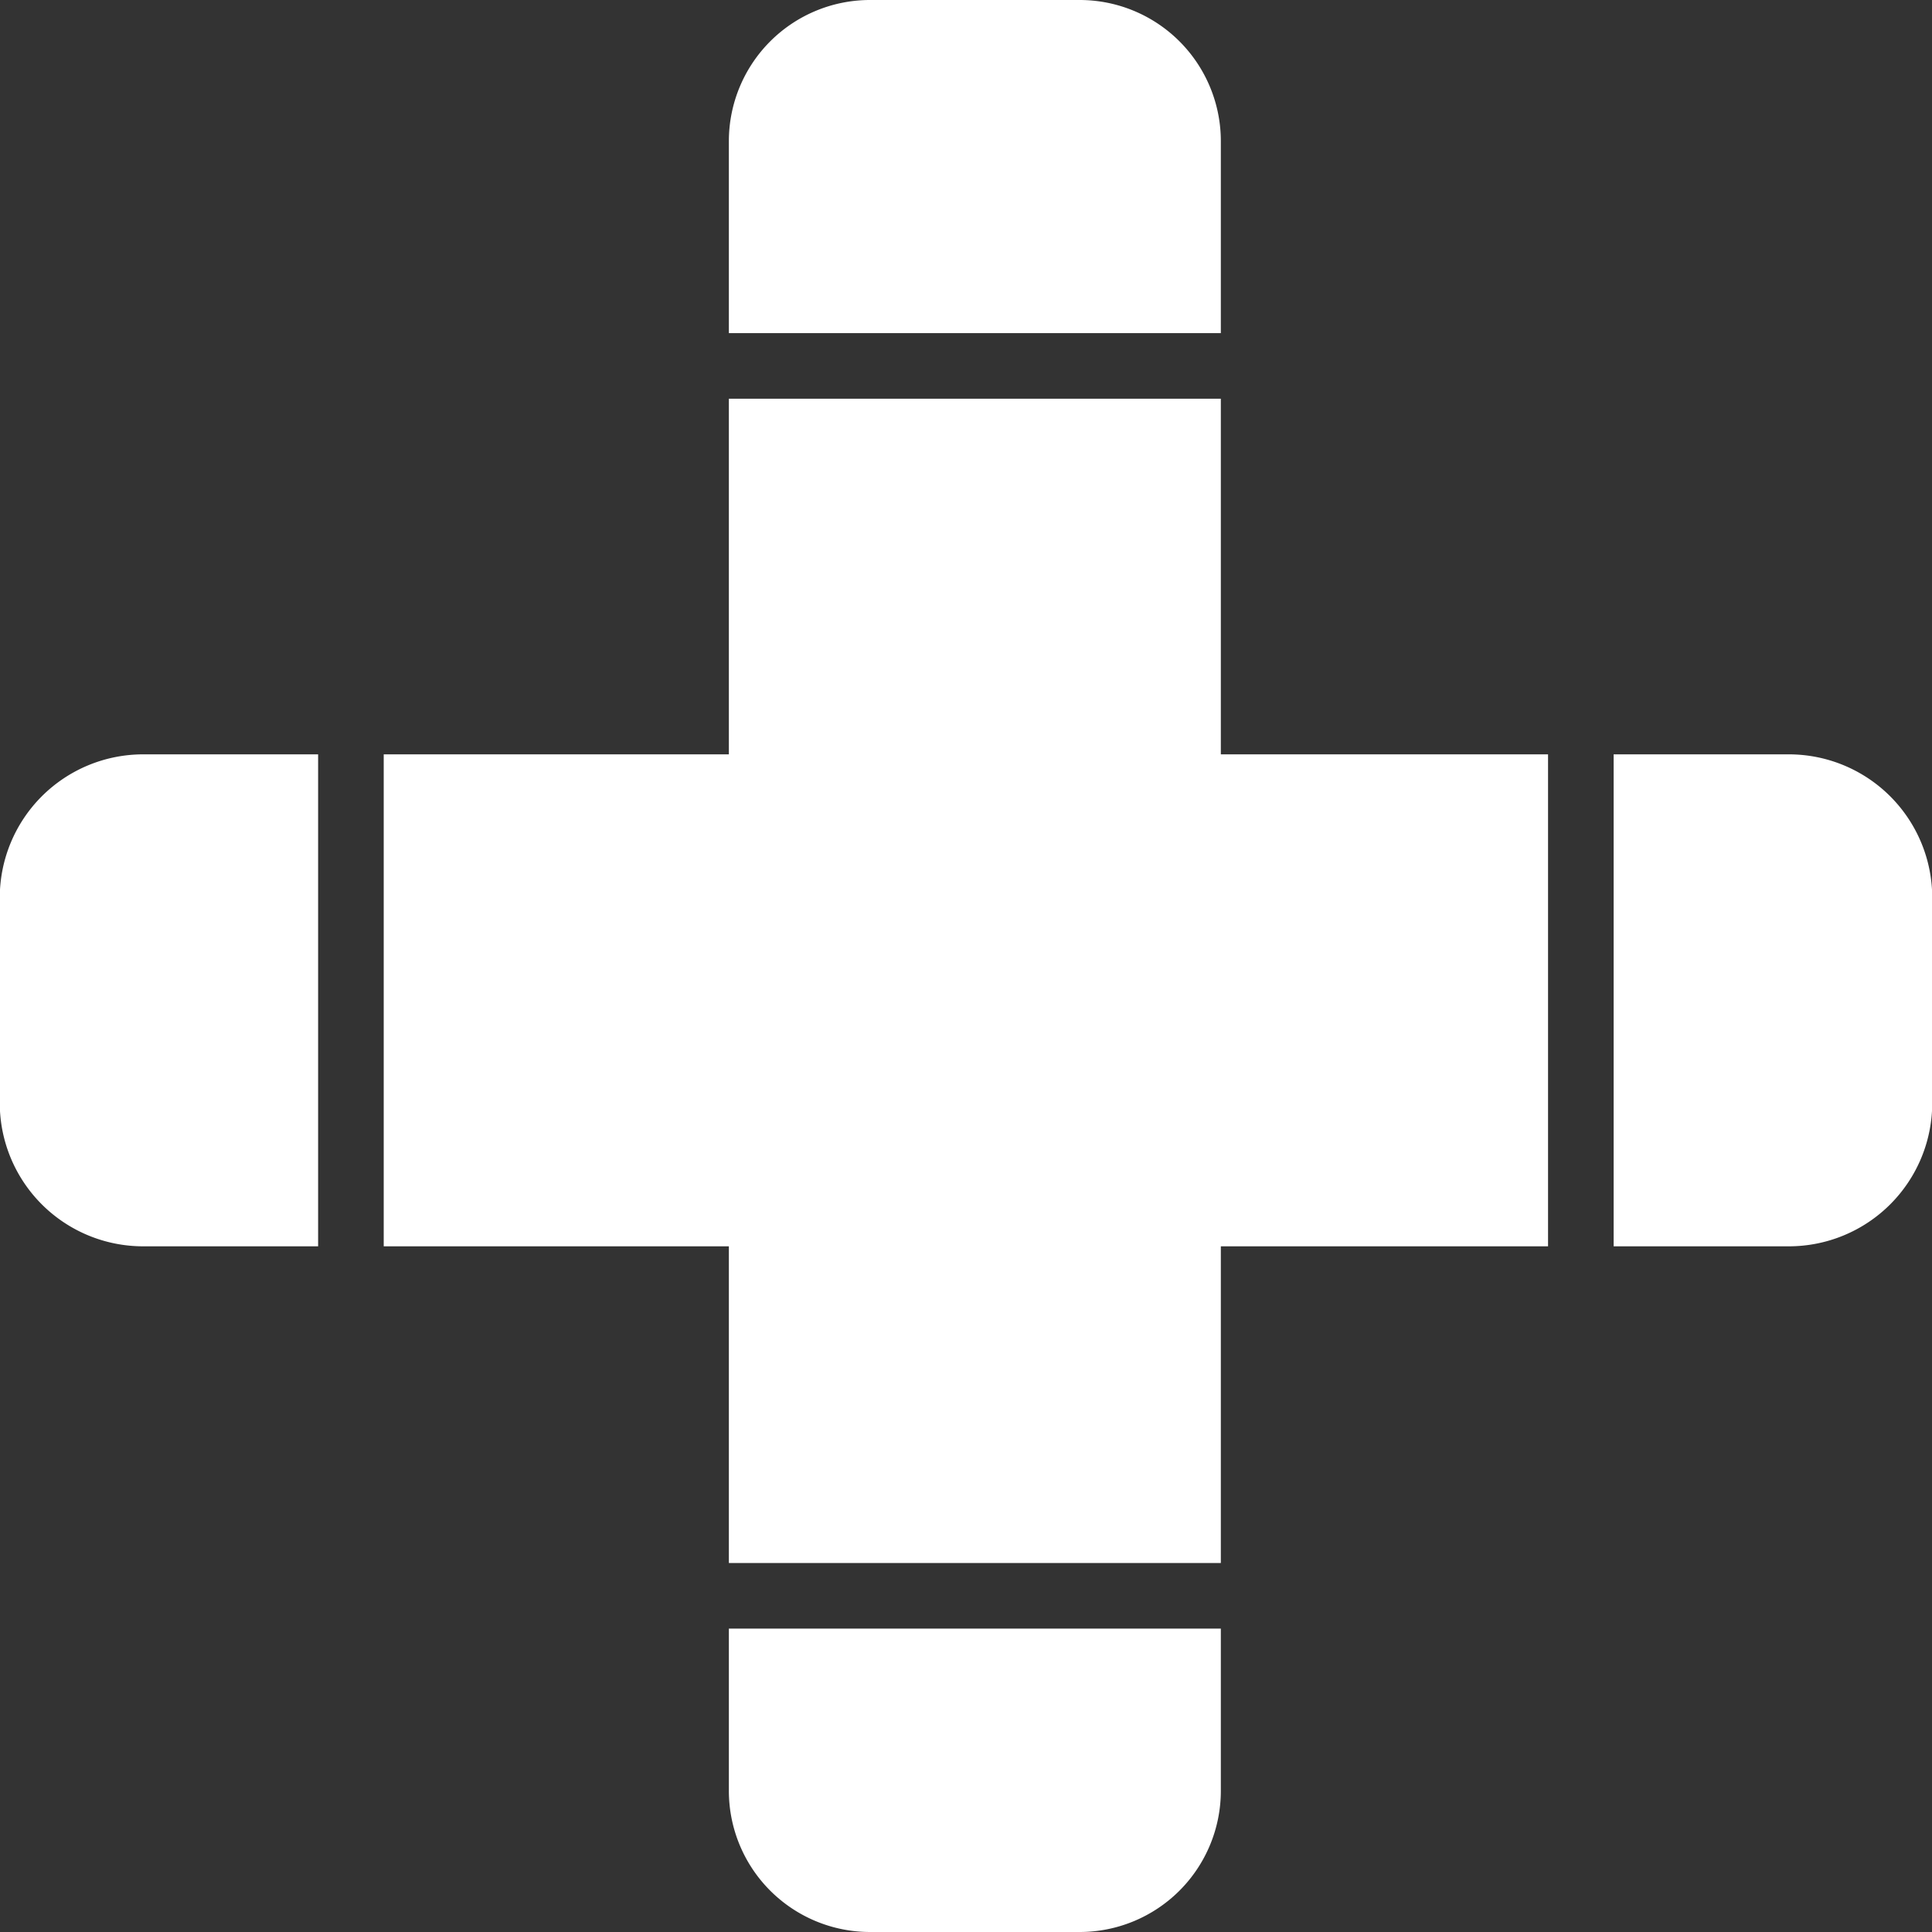 <svg xmlns="http://www.w3.org/2000/svg" width="256" height="256" viewBox="0 0 256 256">
  <rect x="0" y="0" width="256" height="256" fill="#333333" stroke="none"/>
  <defs>
    <style>
      .cls-1 {
        fill: #fff;
        fill-rule: evenodd;
      }
    </style>
  </defs>
  <path id="Wenrexa_Minus" data-name="Wenrexa Minus" class="cls-1" d="M237.031,165.144H213.816V99.955h23.215a19,19,0,0,1,19,19v27.189A19,19,0,0,1,237.031,165.144Zm-75.264,41.965H96.579V165.144H50.845V99.955H96.579V52.83h65.188V99.955h43.357v65.189H161.767v41.965ZM96.579,18.708A18.708,18.708,0,0,1,115.286,0h27.773a18.708,18.708,0,0,1,18.708,18.708v25.43H96.579V18.708ZM42.153,165.144H18.969a19,19,0,0,1-19-19V118.955a19,19,0,0,1,19-19H42.153v65.189Zm119.614,72.148A18.708,18.708,0,0,1,143.059,256H115.286a18.708,18.708,0,0,1-18.707-18.708V215.8h65.188v21.491Z"/>
</svg>
